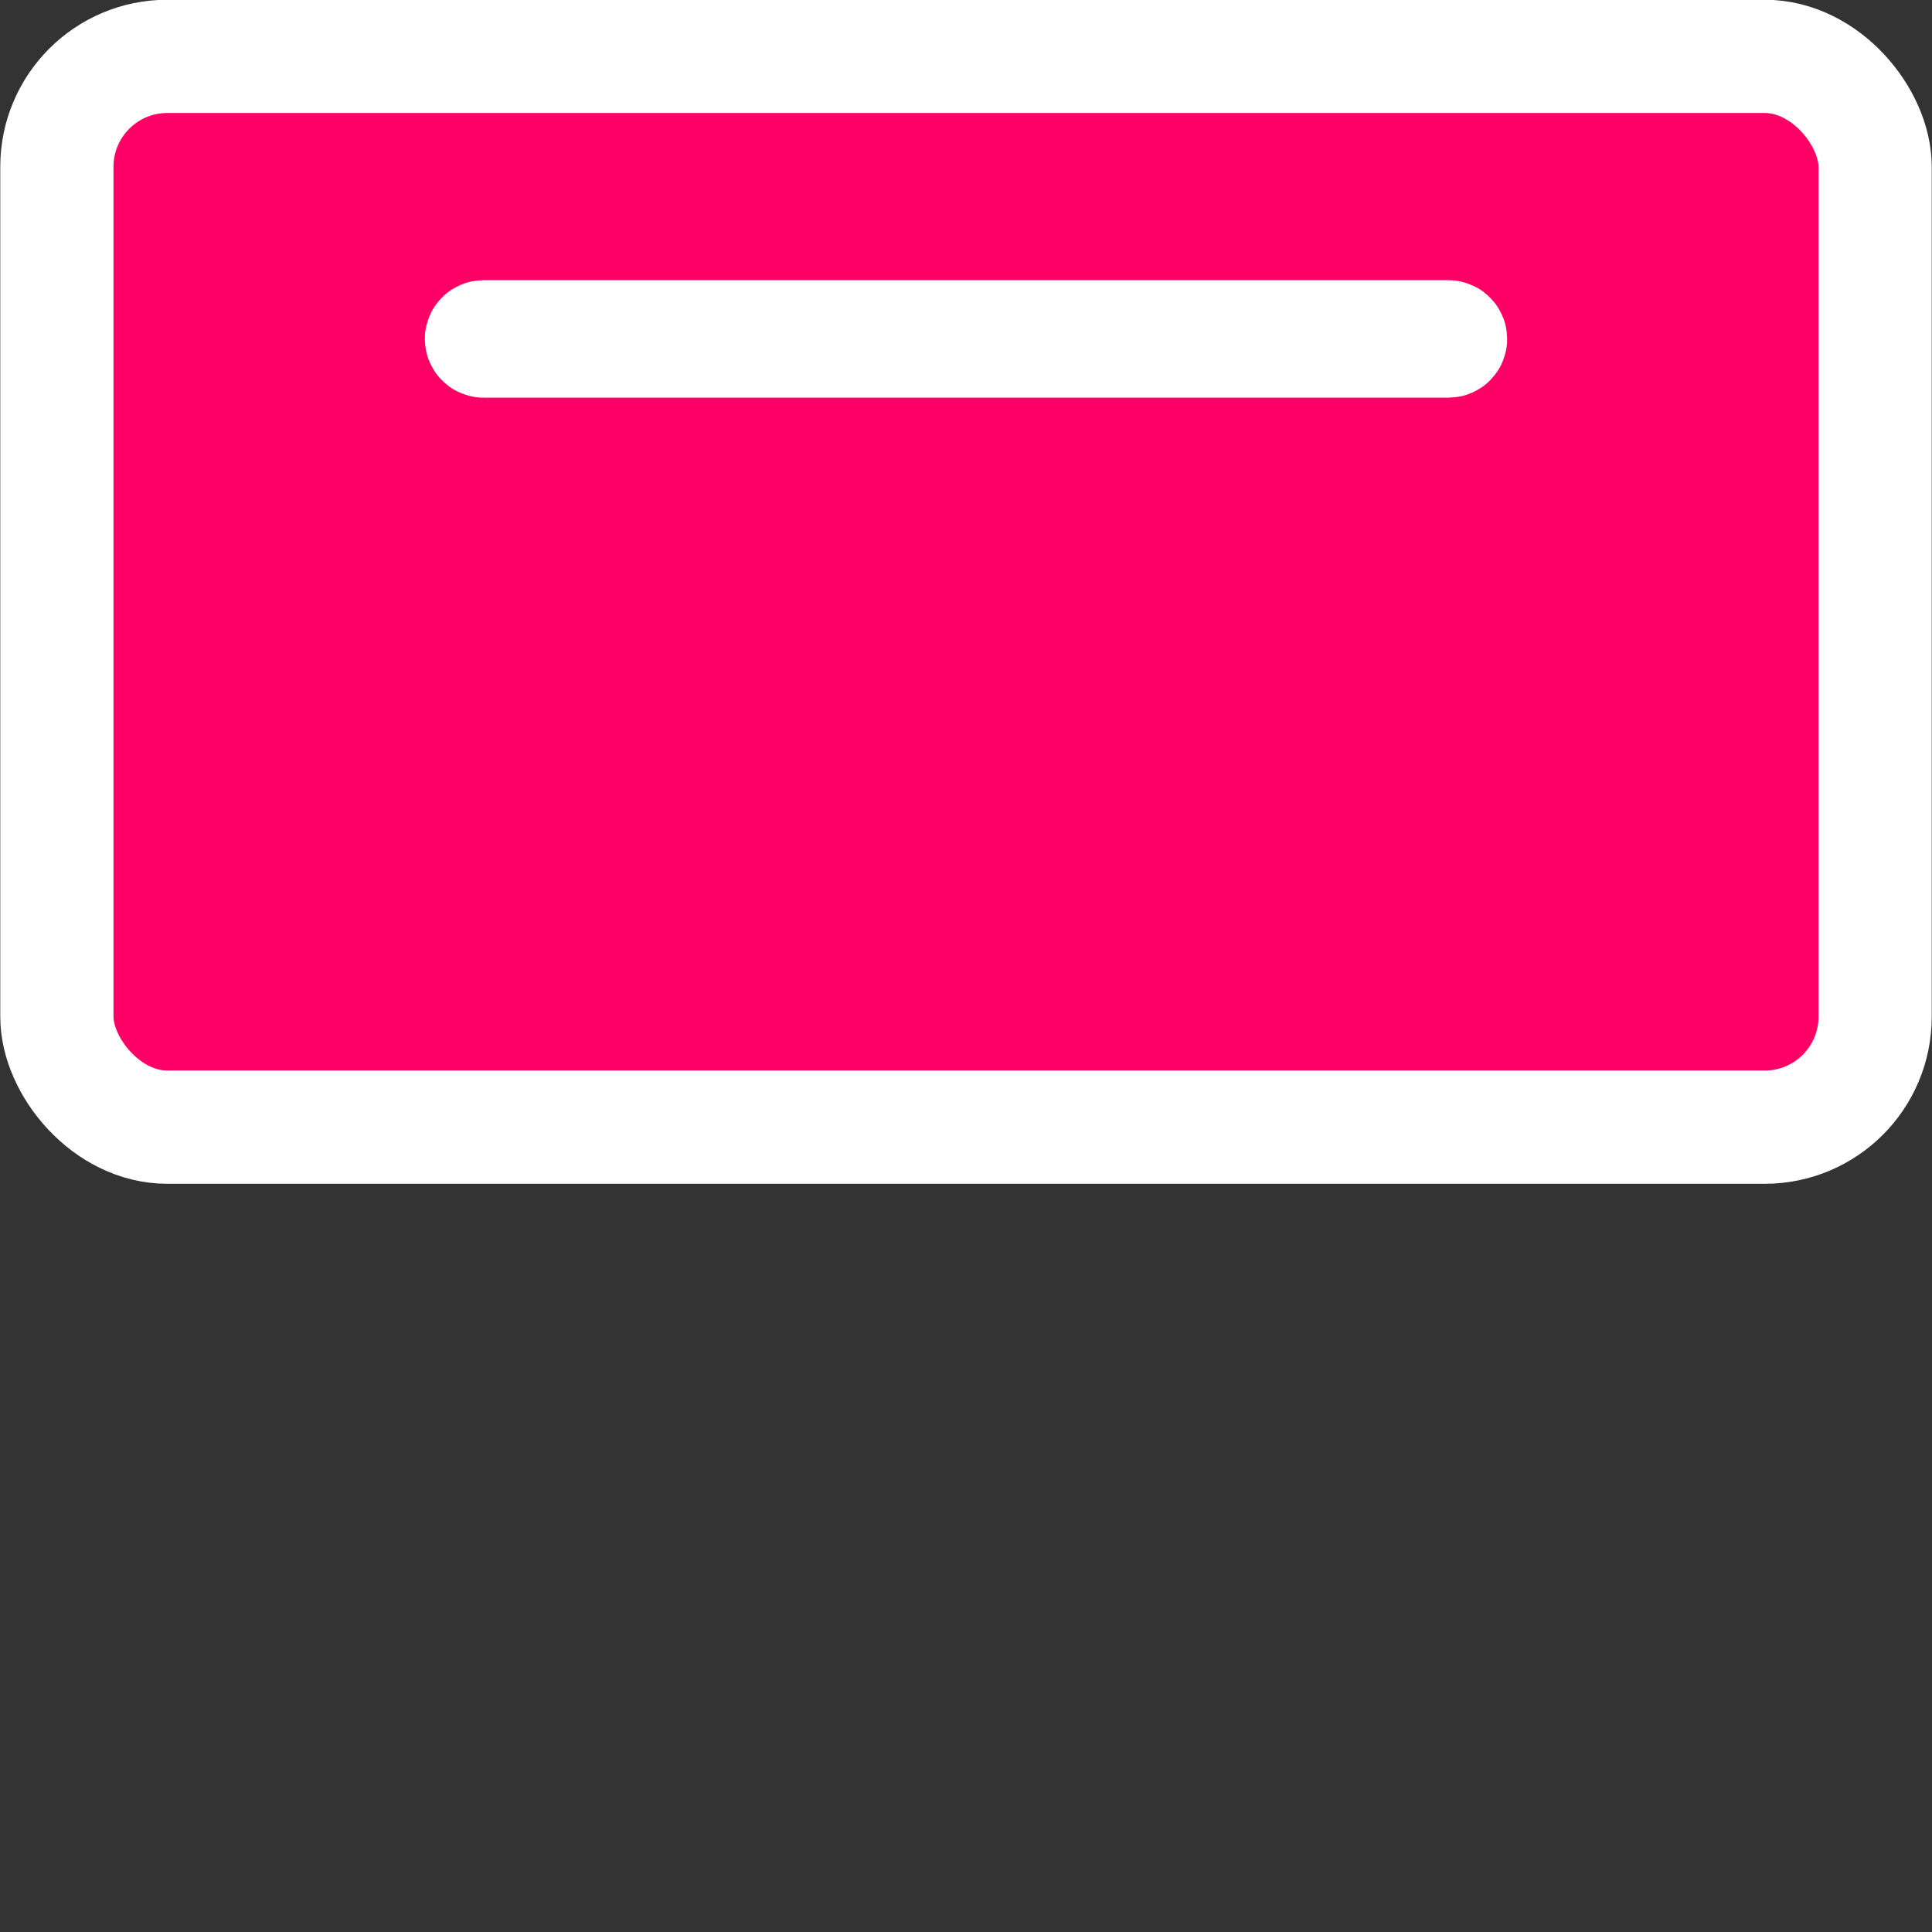 <?xml version="1.0" encoding="UTF-8" standalone="no"?>
<svg
   xmlns:dc="http://purl.org/dc/elements/1.1/"
   xmlns:cc="http://creativecommons.org/ns#"
   xmlns:rdf="http://www.w3.org/1999/02/22-rdf-syntax-ns#"
   xmlns:svg="http://www.w3.org/2000/svg"
   xmlns="http://www.w3.org/2000/svg"
   xmlns:sodipodi="http://sodipodi.sourceforge.net/DTD/sodipodi-0.dtd"
   xmlns:inkscape="http://www.inkscape.org/namespaces/inkscape"
   width="400"
   height="400"
   viewBox="0 0 105.833 105.833"
   version="1.1"
   id="svg917"
   inkscape:version="1.0.1 (c497b03c, 2020-09-10)"
   sodipodi:docname="bamboo.svg"
   inkscape:export-filename="/Users/maxiyengar/Documents/Computer Science/Coursework/Project/pink_bamboo.png"
   inkscape:export-xdpi="96"
   inkscape:export-ydpi="96">
  <rect x="0" y="0" width="105.833" height="105.833" fill="#333333" stroke="none"/>
  <defs
     id="defs911" />
  <sodipodi:namedview
     id="base"
     pagecolor="#ffffff"
     bordercolor="#666666"
     borderopacity="1.0"
     inkscape:pageopacity="0"
     inkscape:pageshadow="2"
     inkscape:zoom="1.4666162"
     inkscape:cx="209.35787"
     inkscape:cy="196.42262"
     inkscape:document-units="mm"
     inkscape:current-layer="layer1"
     inkscape:document-rotation="0"
     showgrid="false"
     units="px"
     inkscape:pagecheckerboard="true"
     inkscape:snap-bbox="true"
     inkscape:snap-page="true"
     inkscape:window-width="1440"
     inkscape:window-height="847"
     inkscape:window-x="1920"
     inkscape:window-y="485"
     inkscape:window-maximized="0" />
  <g
     inkscape:label="Layer 1"
     inkscape:groupmode="layer"
     id="layer1">
    <rect
       style="fill:#ff0066;stroke:#ffffff;stroke-width:6.203;stroke-miterlimit:4;stroke-dasharray:none"
       id="rect1480"
       width="99.601"
       height="58.657"
       x="3.116"
       y="3.088"
       ry="6.049" />
    <rect
       style="fill:#ffffff;stroke:#ffffff;stroke-width:6.203;stroke-miterlimit:4;stroke-dasharray:none"
       id="rect1482"
       width="53.089"
       height="0.233"
       x="26.372"
       y="18.45"
       ry="0.116" />
  </g>
</svg>
